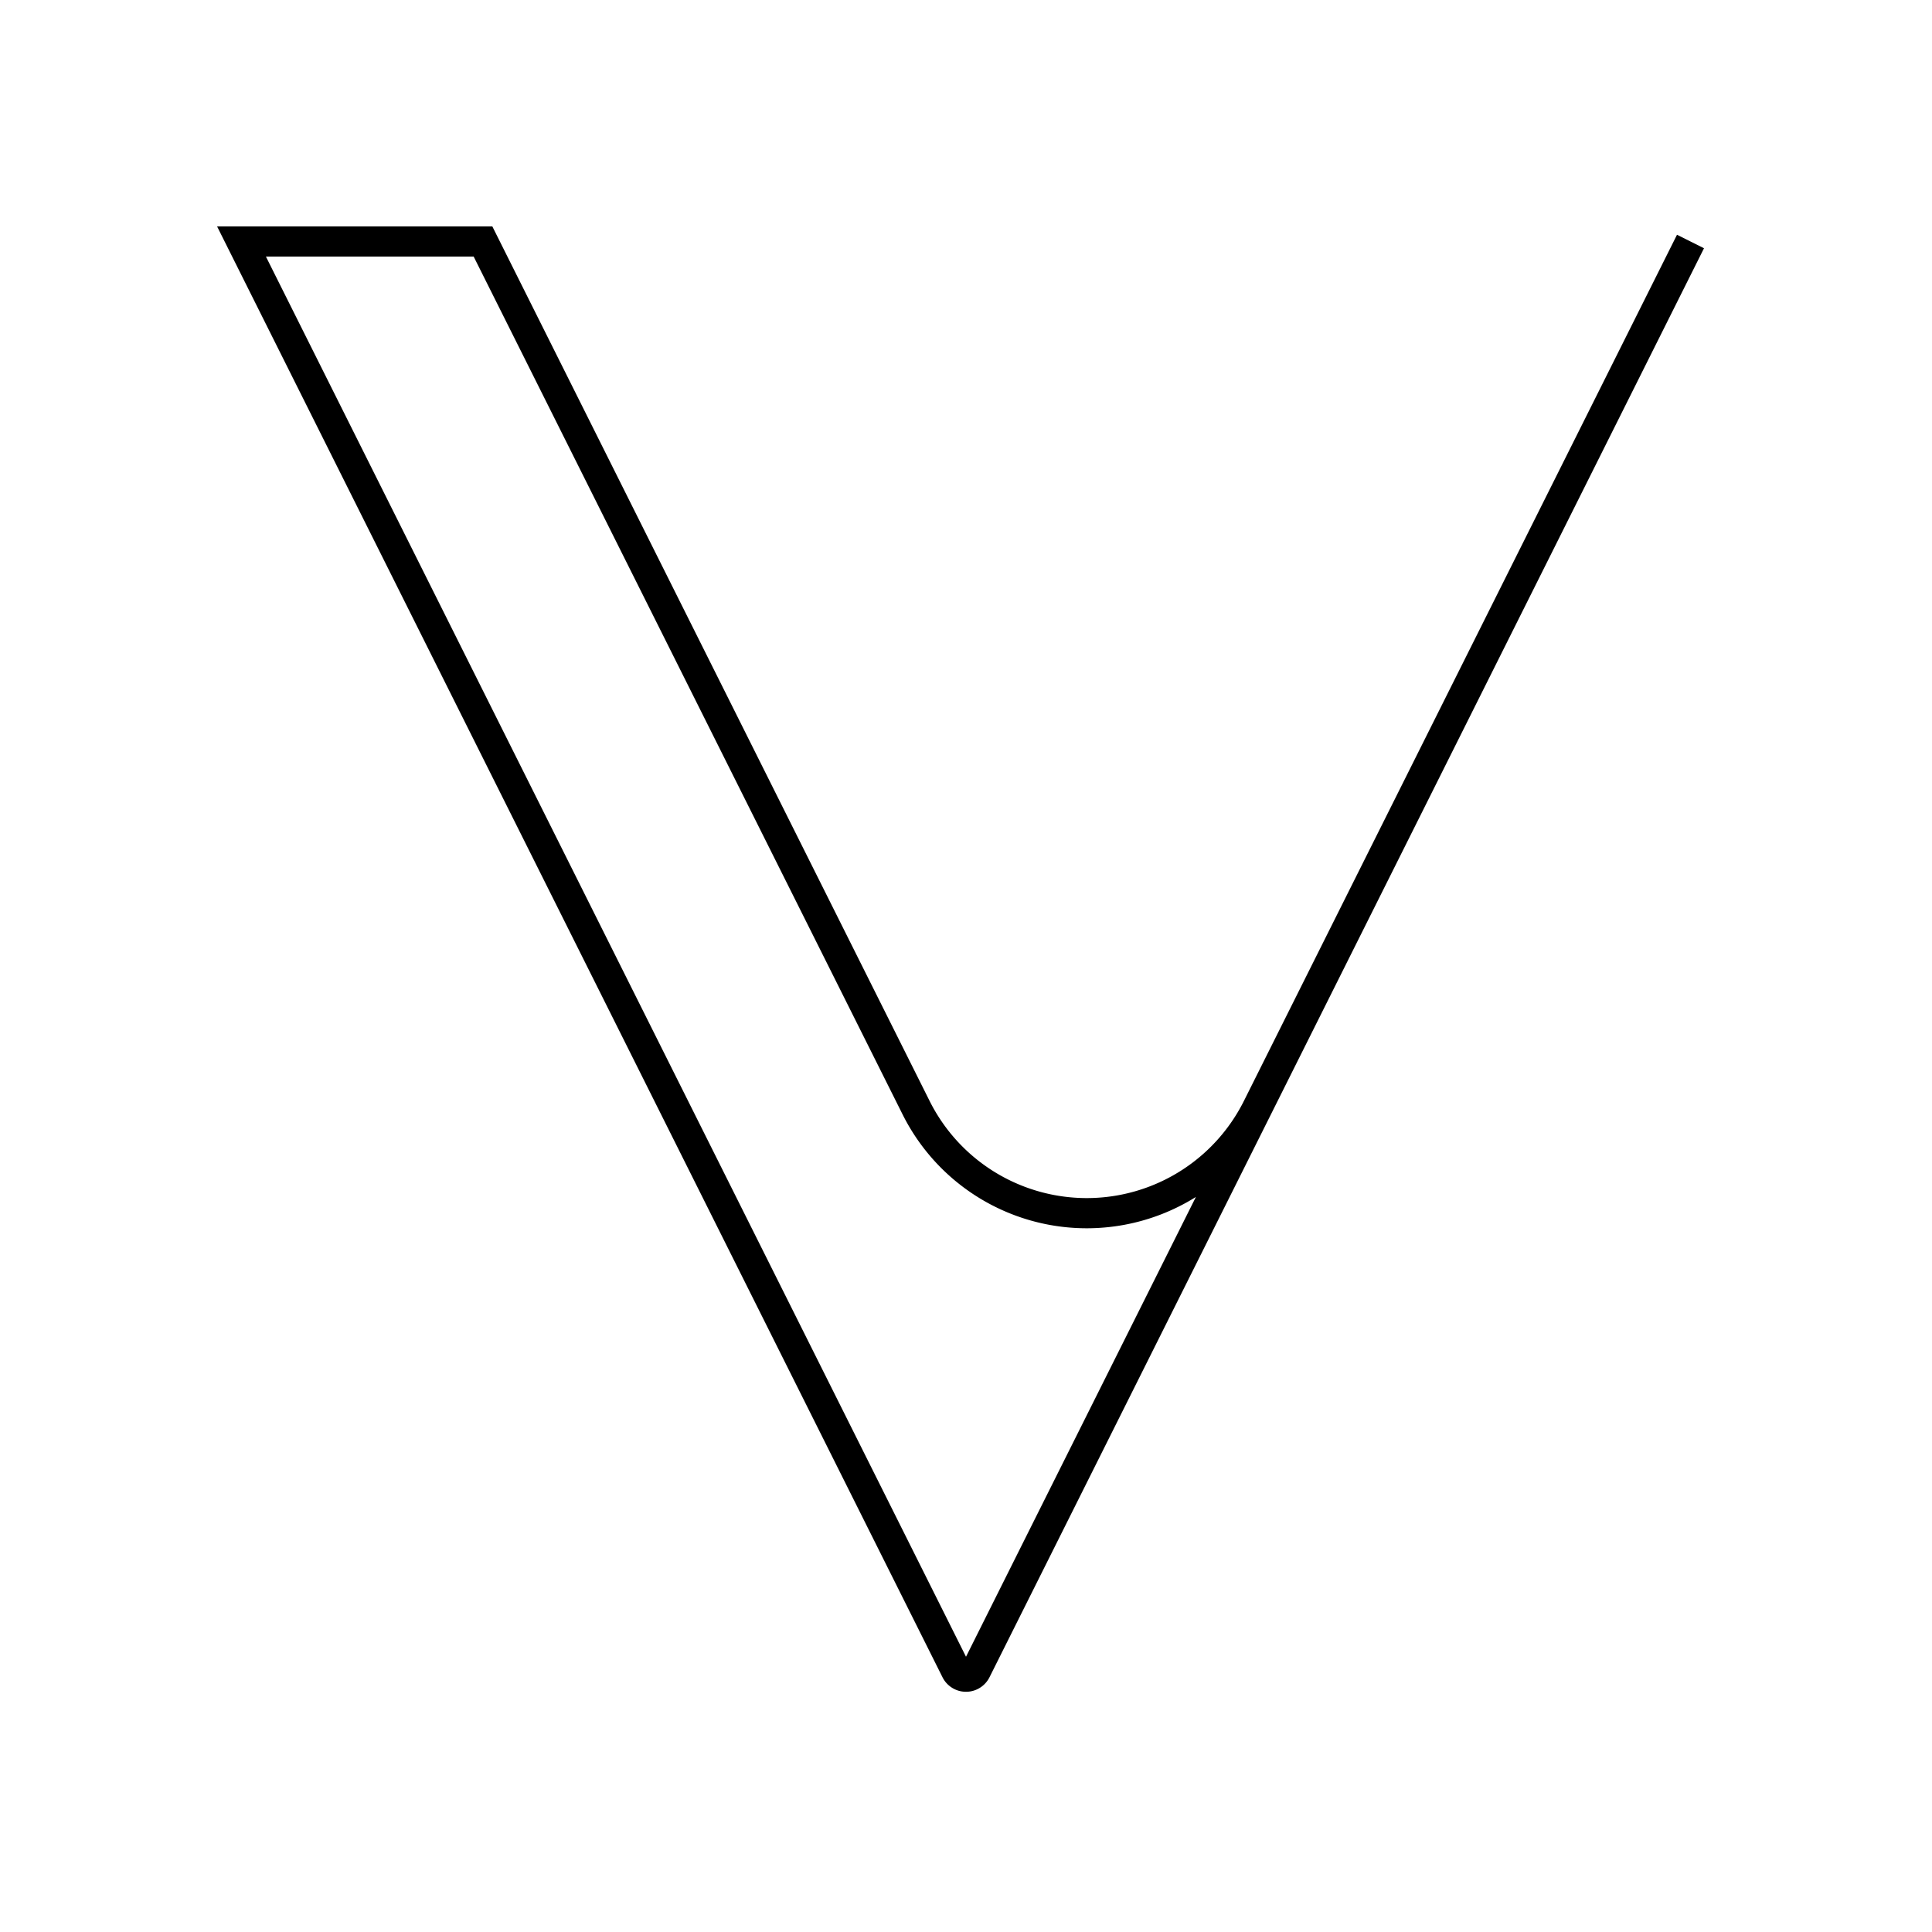 <svg xmlns="http://www.w3.org/2000/svg" width="64" height="64" viewBox="0 0 64 64" fill="none" stroke-width="1px" stroke="#000"><path d="M56 8L41.66 36.68a6.32 6.32 0 01-11.32 0L16 8H8l23.67 47.34a.37.37 0 00.66 0L44 32"/></svg>